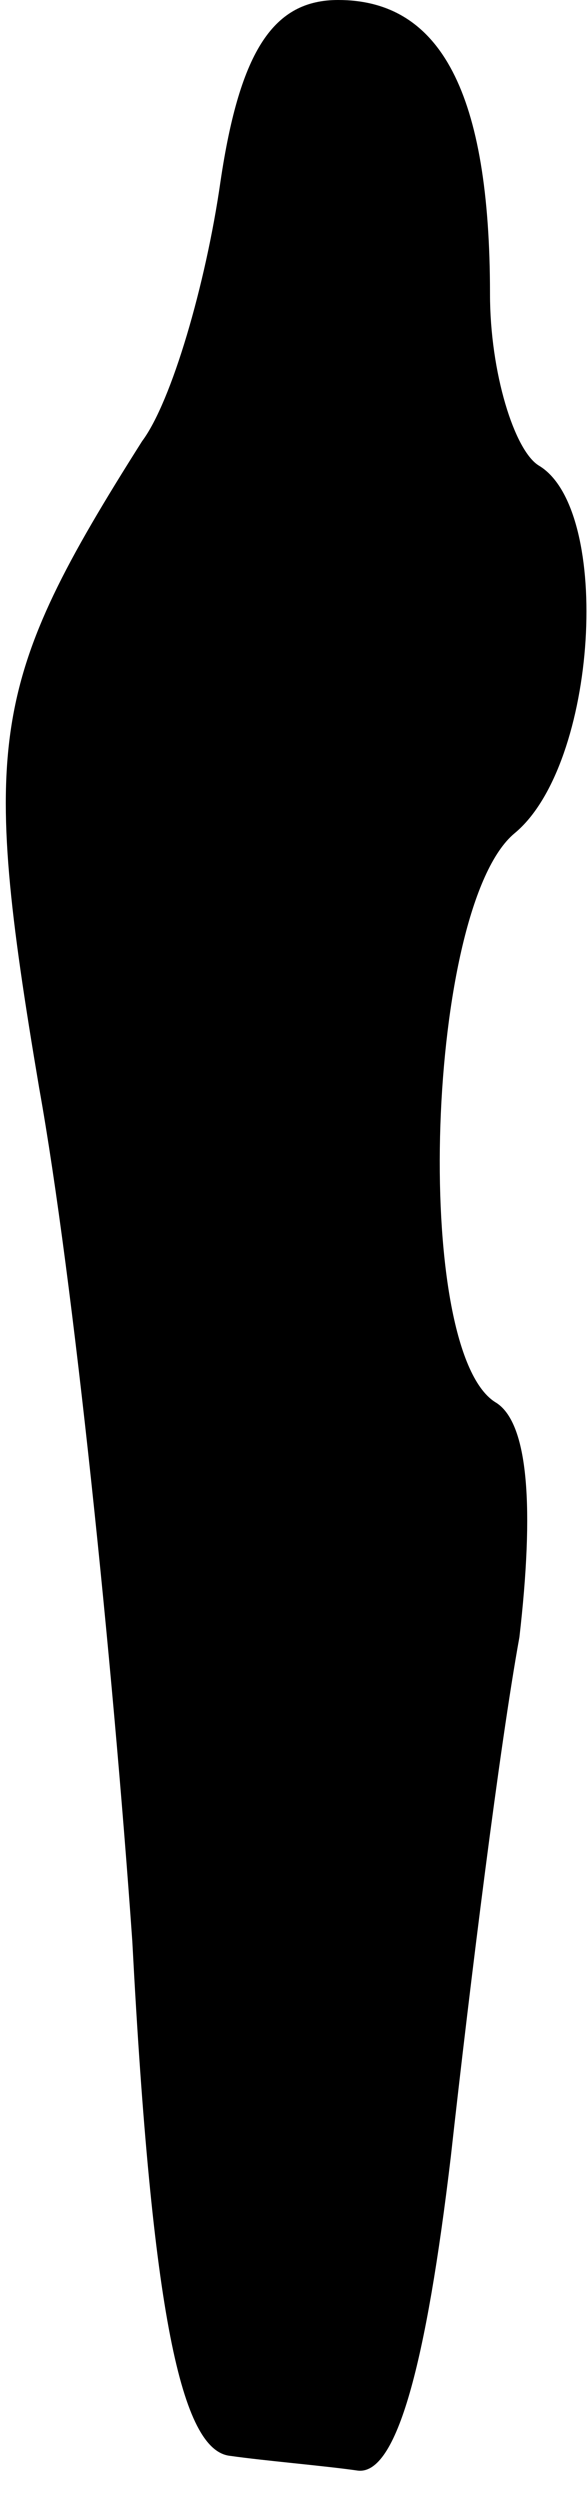 <?xml version="1.0" standalone="no"?>
<!DOCTYPE svg PUBLIC "-//W3C//DTD SVG 20010904//EN"
 "http://www.w3.org/TR/2001/REC-SVG-20010904/DTD/svg10.dtd">
<svg version="1.0" xmlns="http://www.w3.org/2000/svg"
 width="12pt" height="51pt" viewBox="0 0 12 51"
 preserveAspectRatio="xMidYMid meet">
<g transform="translate(0,51) scale(0.1,-0.1)"
fill="#000000" stroke="none">
<path fill="#000000" stroke="none" d="M45 473 c-3 -21 -10 -45 -16 -53 -31
-49 -33 -61 -21 -132 7 -39 15 -117 19 -174 4 -76 10 -104 20 -105 7 -1 19 -2
26 -3 8 -1 14 22 19 64 4 36 10 84 14 106 3 26 2 44 -5 48 -17 11 -14 101 4
116 17 14 20 66 5 75 -5 3 -10 19 -10 35 0 41 -10 60 -31 60 -13 0 -20 -10
-24 -37z"/>
</g>
</svg>
